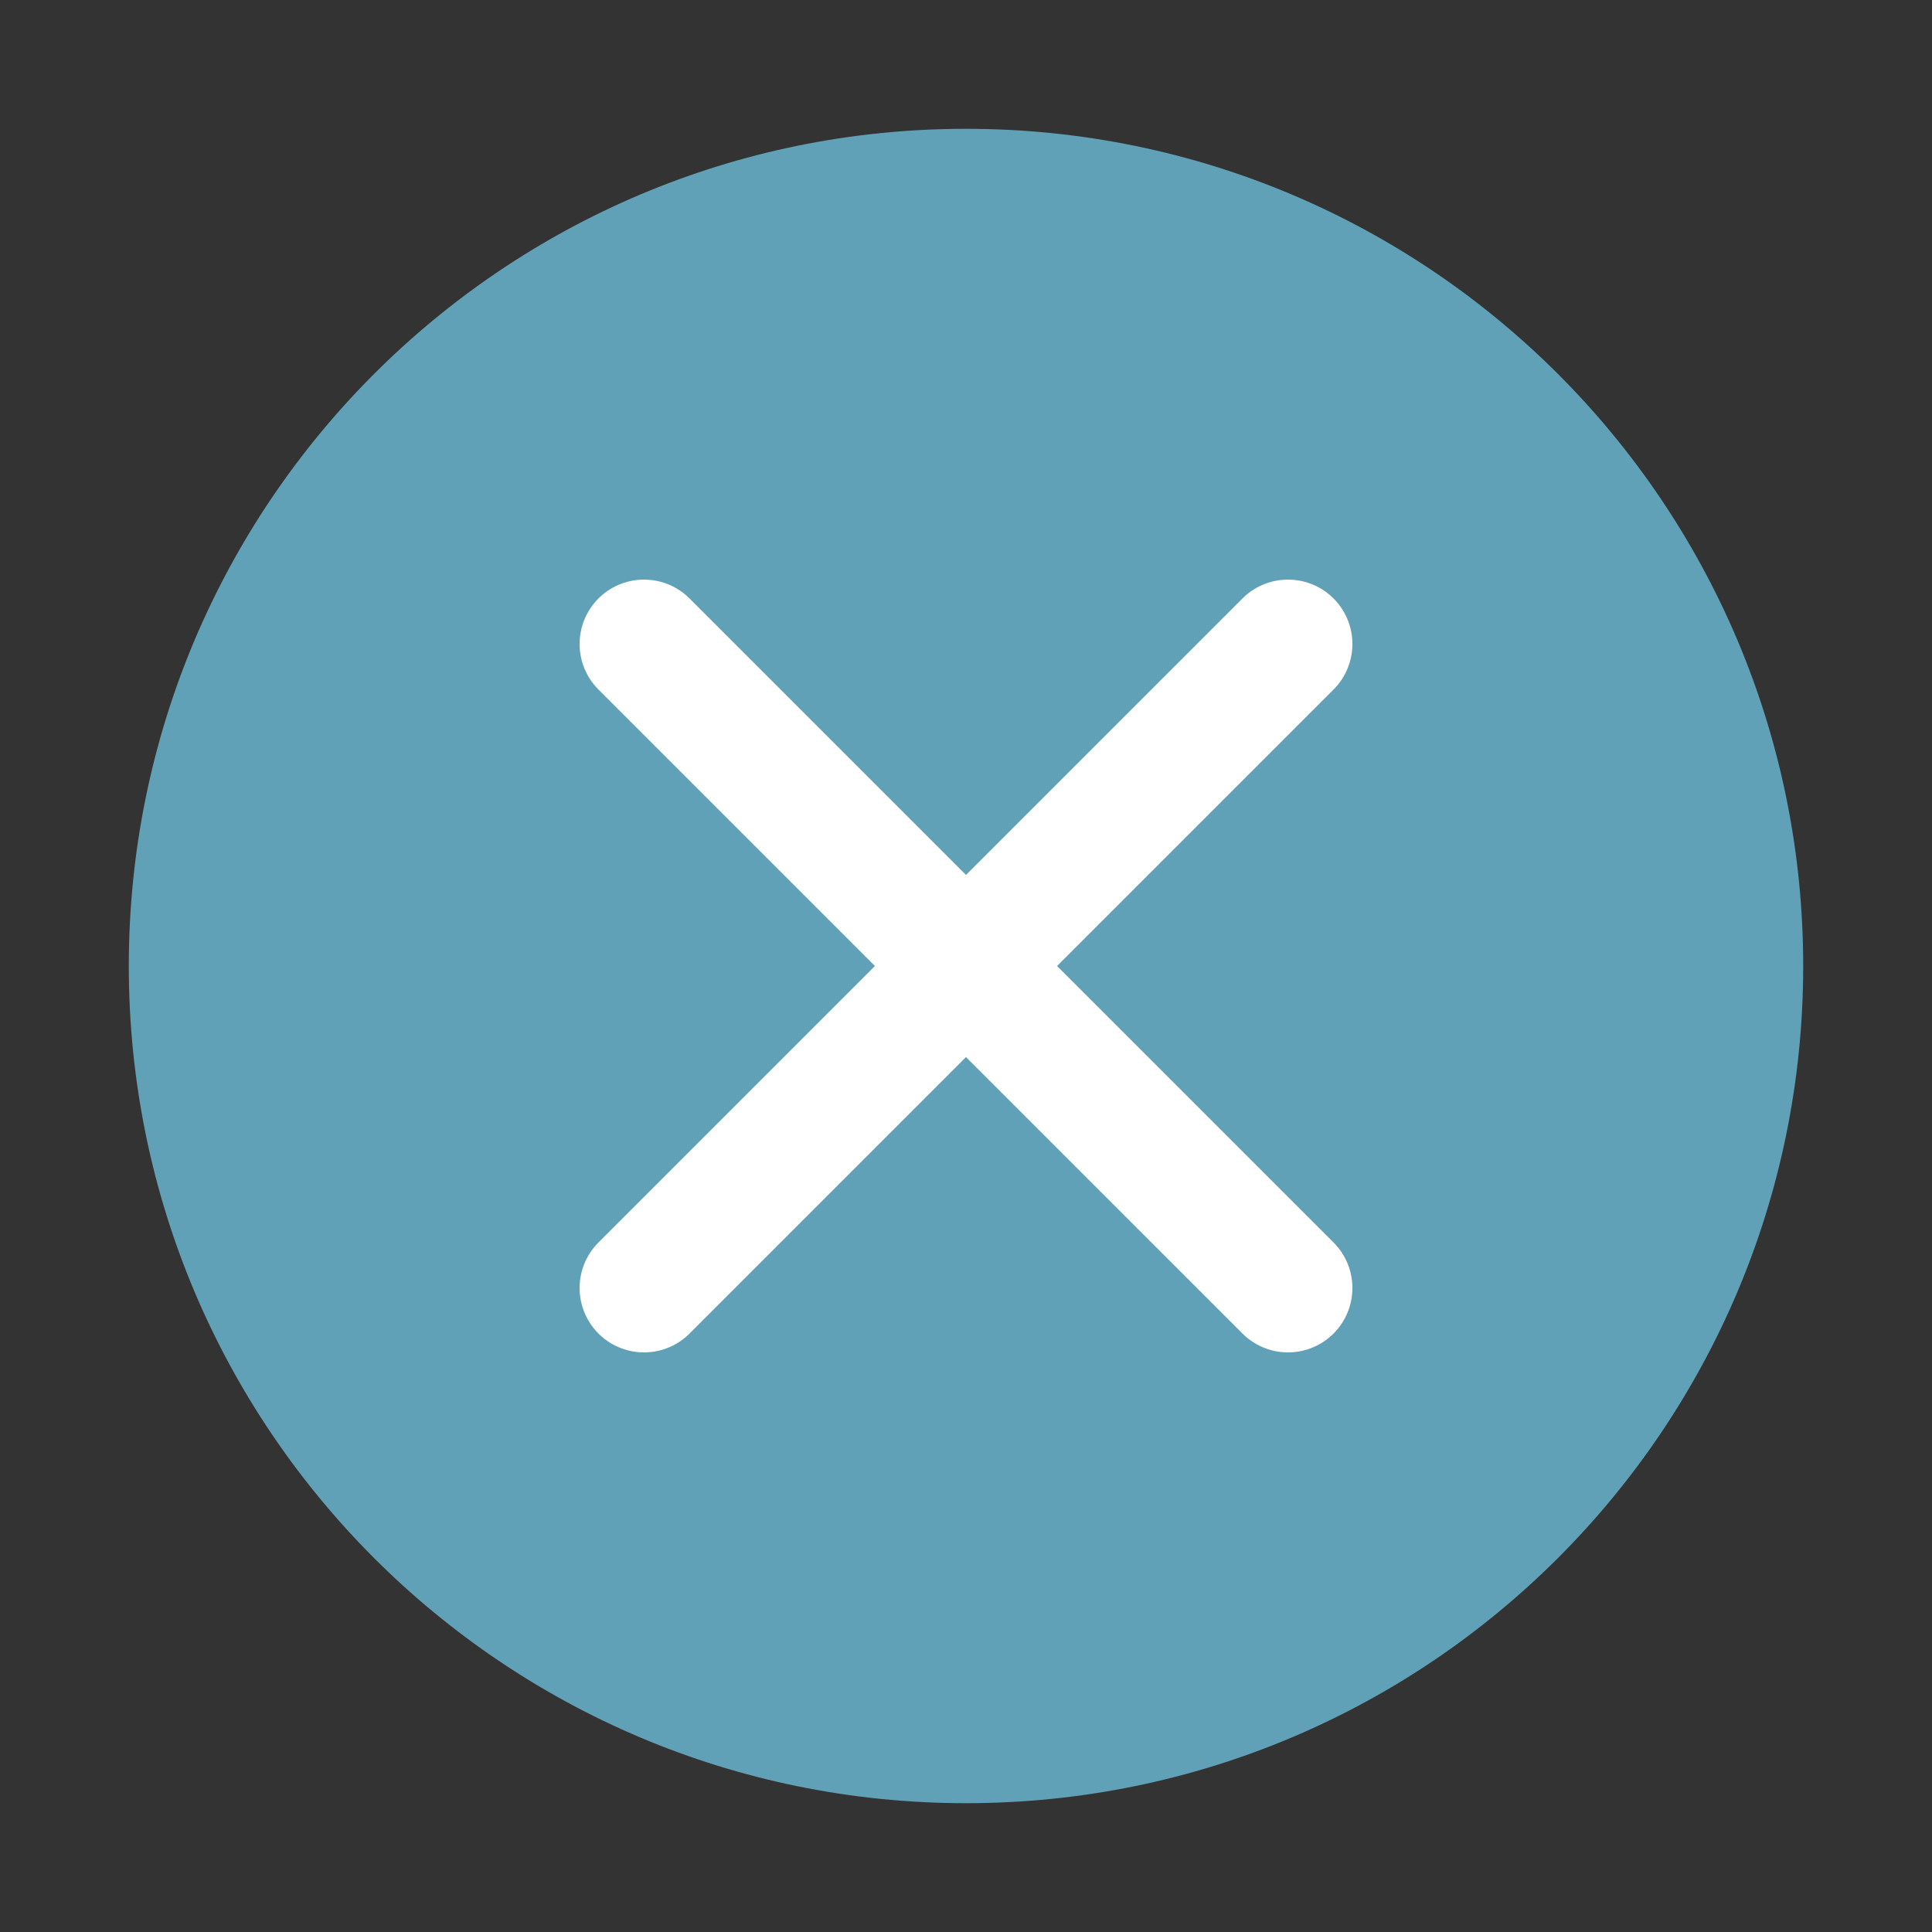 <svg width="15" height="15" viewBox="0 0 15 15" fill="none" xmlns="http://www.w3.org/2000/svg">
<rect x="0" y="0" width="15" height="15" fill="#333333" stroke="none"/>
<path d="M7.5 14C11.09 14 14 11.09 14 7.5C14 3.91 11.09 1 7.5 1C3.91 1 1 3.91 1 7.5C1 11.09 3.91 14 7.5 14Z" fill="#61A1B7"/>
<path d="M10 5L5 10" stroke="white" stroke-linecap="round" stroke-linejoin="round"/>
<path d="M5 5L10 10" stroke="white" stroke-linecap="round" stroke-linejoin="round"/>
</svg>
